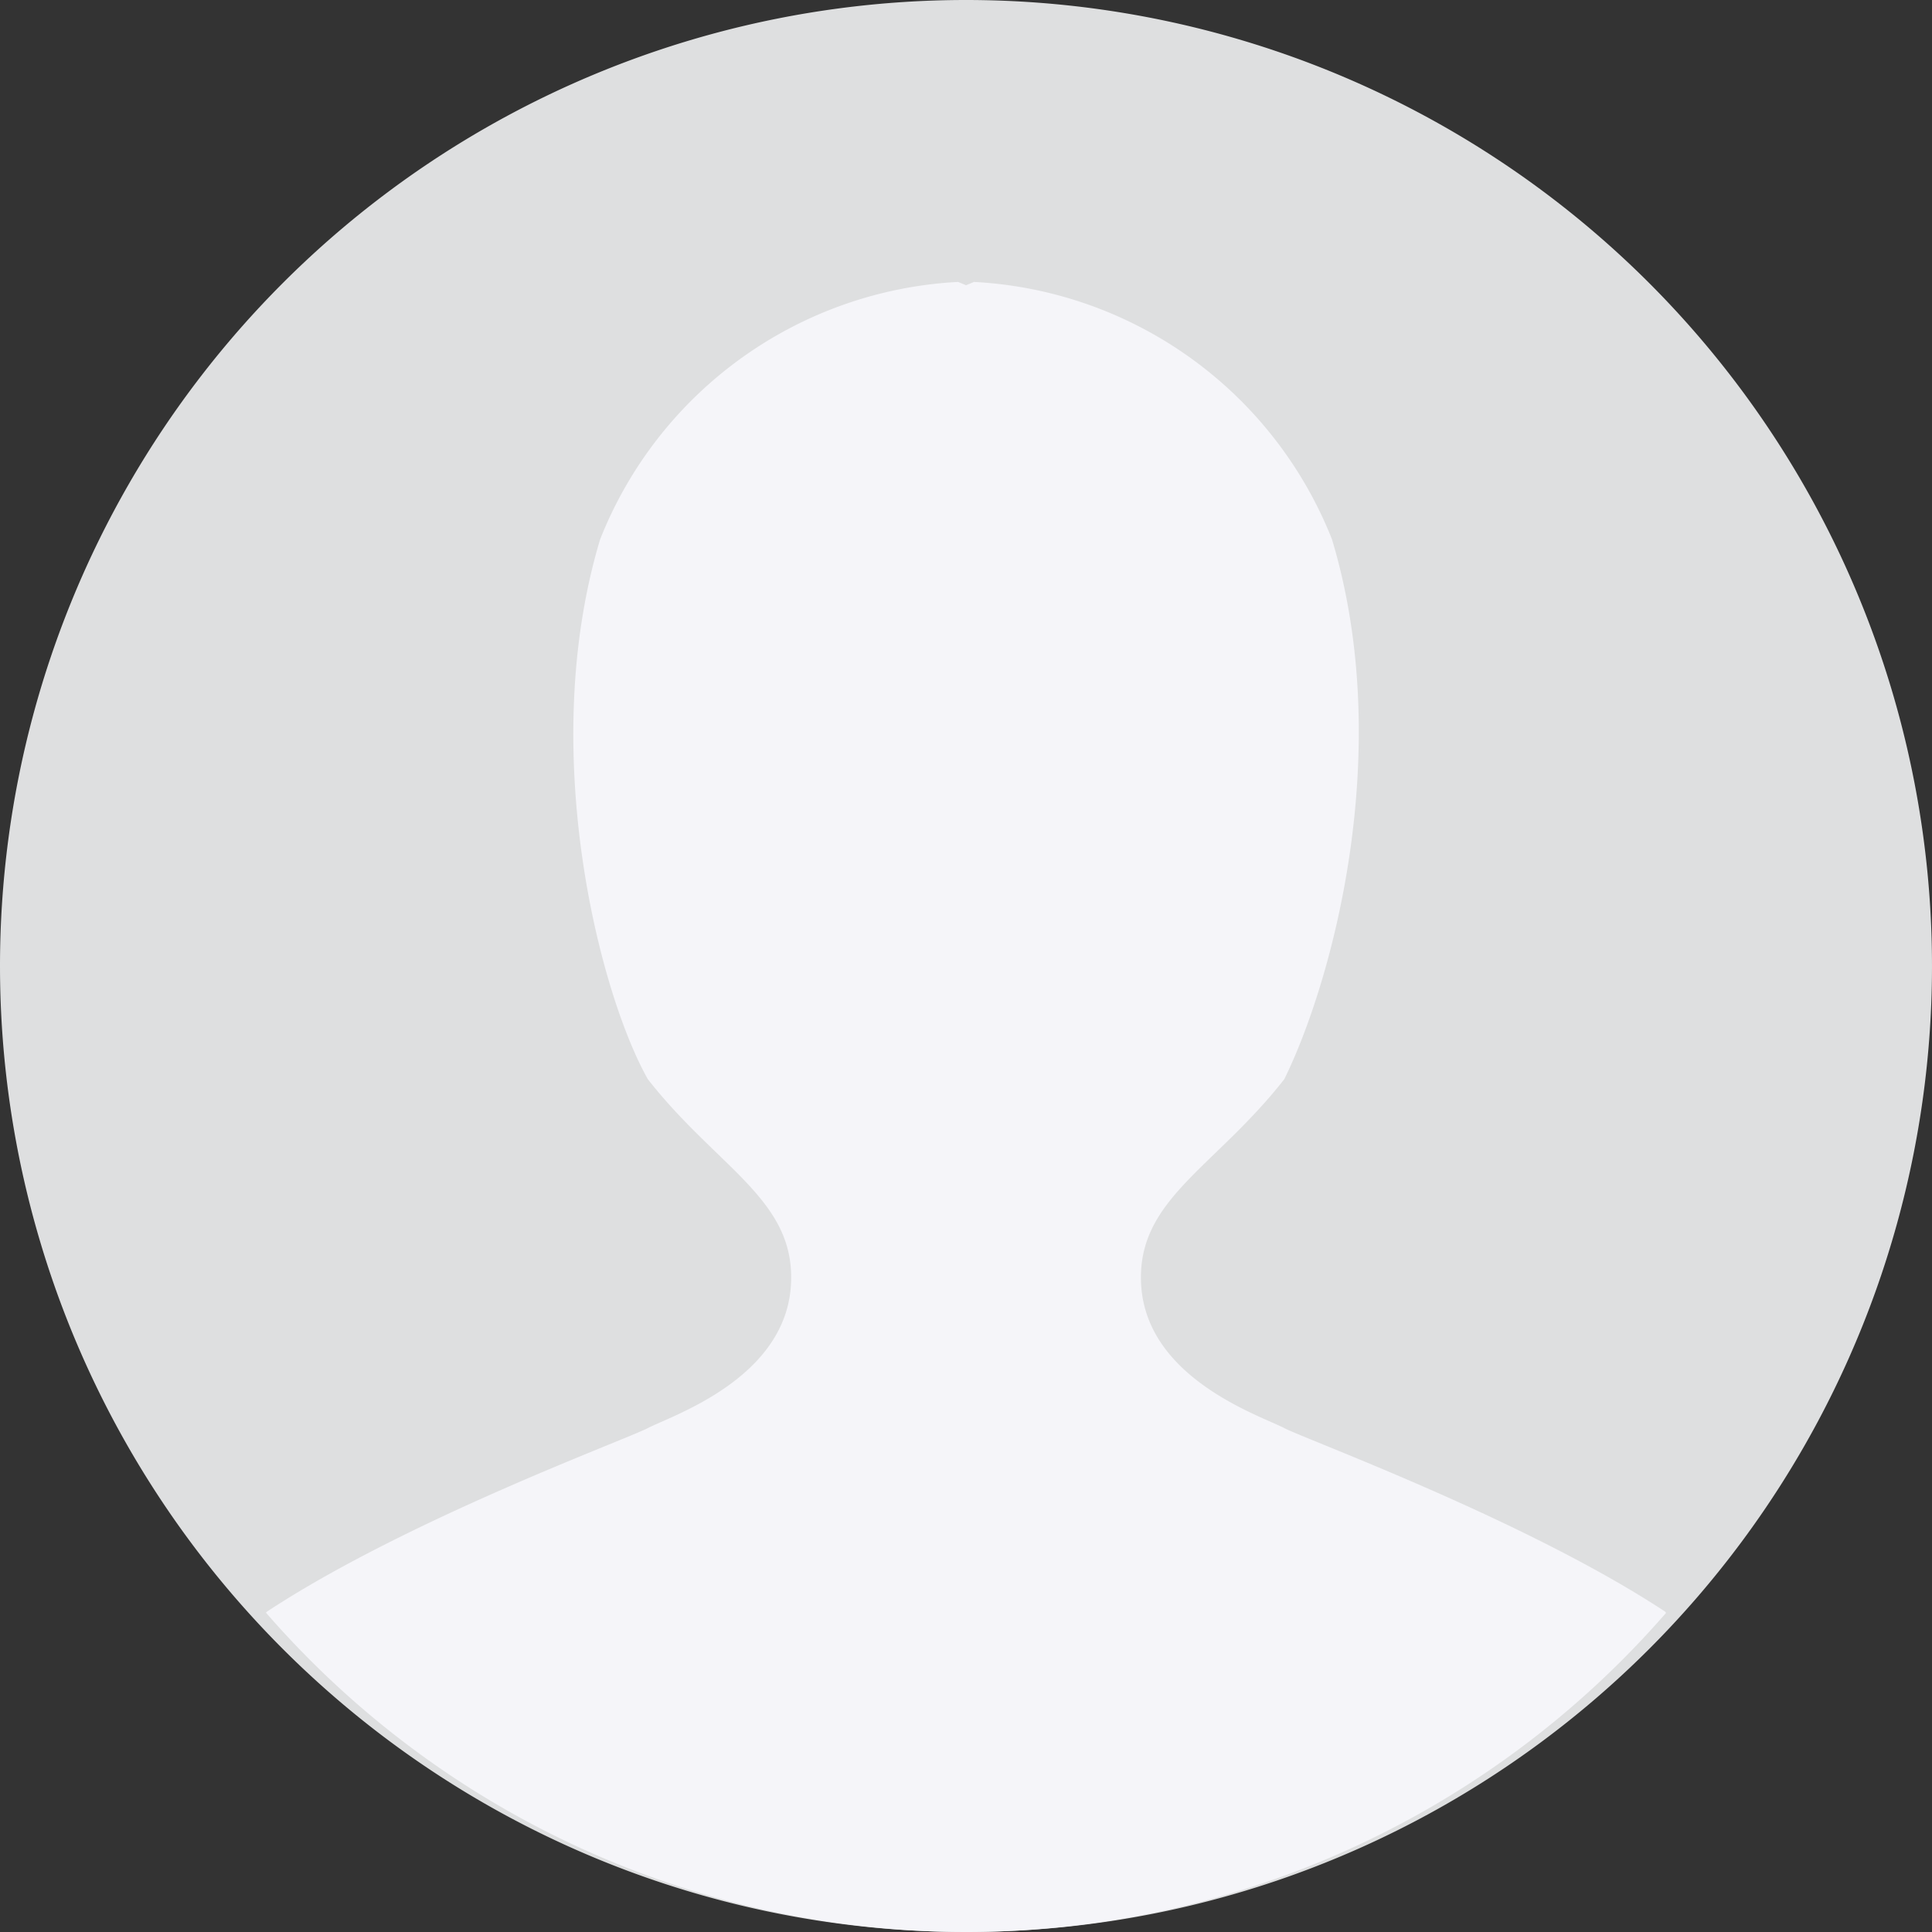 <svg id="组_6735" data-name="组 6735" xmlns="http://www.w3.org/2000/svg" width="68" height="68" viewBox="0 0 68 68">
  <rect x="0" y="0" width="68" height="68" fill="#333333" stroke="none"/>
  <defs>
    <style>
      .cls-1 {
        fill: #dedfe0;
      }

      .cls-2 {
        fill: #f5f5f9;
      }
    </style>
  </defs>
  <path id="路径_7622" data-name="路径 7622" class="cls-1" d="M0,34A34,34,0,1,0,34,0,34,34,0,0,0,0,34Z"/>
  <path id="路径_7623" data-name="路径 7623" class="cls-2" d="M185.763,223.174c-4.9-3.222-12.609-6.042-13.391-6.451-.84-.439-4.9-1.754-5.041-5.116-.123-2.935,2.588-4.034,5.041-7.163,1.681-3.411,3.921-11.548,1.68-19a14.359,14.359,0,0,0-12.6-9.062l-.28.116-.28-.116a14.358,14.358,0,0,0-12.6,9.062c-2.241,7.455,0,16.03,1.68,19,2.453,3.129,5.163,4.229,5.041,7.163-.14,3.362-4.2,4.677-5.041,5.116-.782.409-8.492,3.229-13.392,6.451-.02.014-.033.029-.051.043a32.634,32.634,0,0,0,49.282.009c-.017-.017-.028-.035-.044-.053Z" transform="translate(-127.17 -166.459)"/>
</svg>
